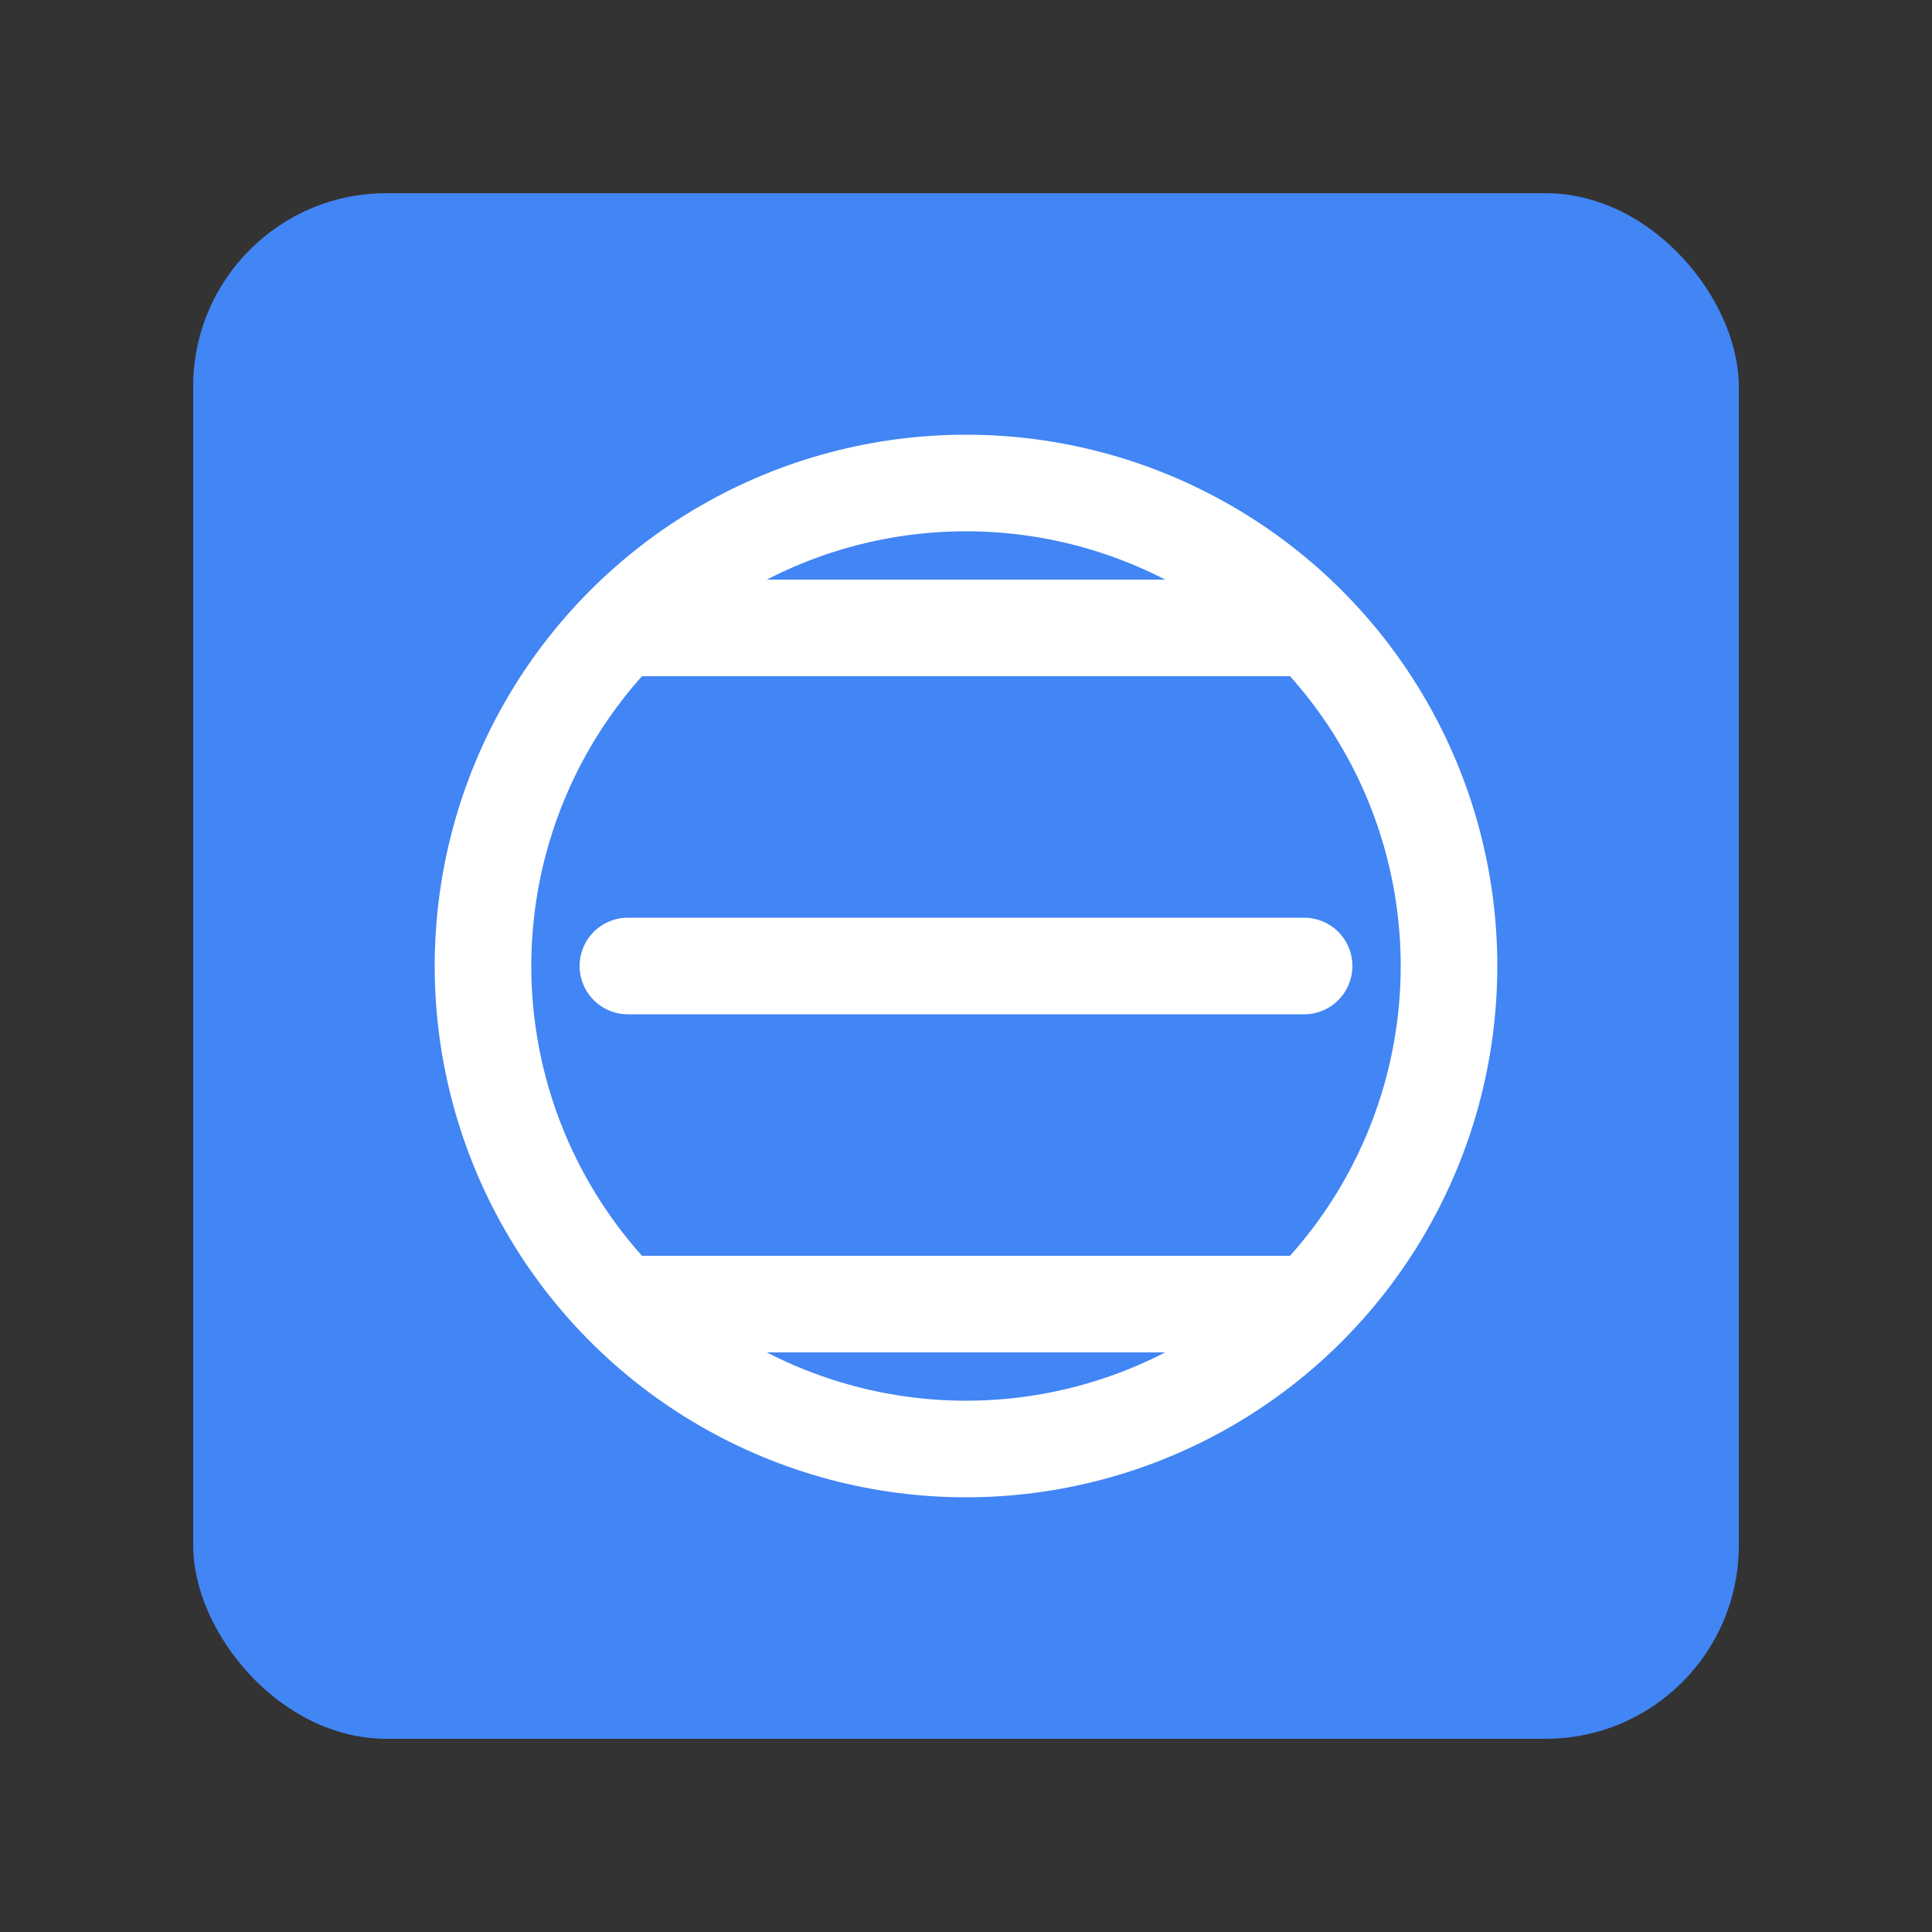 
<svg xmlns="http://www.w3.org/2000/svg" width="40" height="40" viewBox="0 0 40 40" fill="none">
  <rect x="0" y="0" width="40" height="40" fill="#333333" stroke="none"/>
  <rect x="4" y="4" width="32" height="32" rx="4" fill="#4285F4" />
  <path d="M13 13H27M13 20H27M13 27H27" stroke="white" stroke-width="2" stroke-linecap="round" />
  <circle cx="20" cy="20" r="10" stroke="white" stroke-width="2" fill="none" />
</svg>
